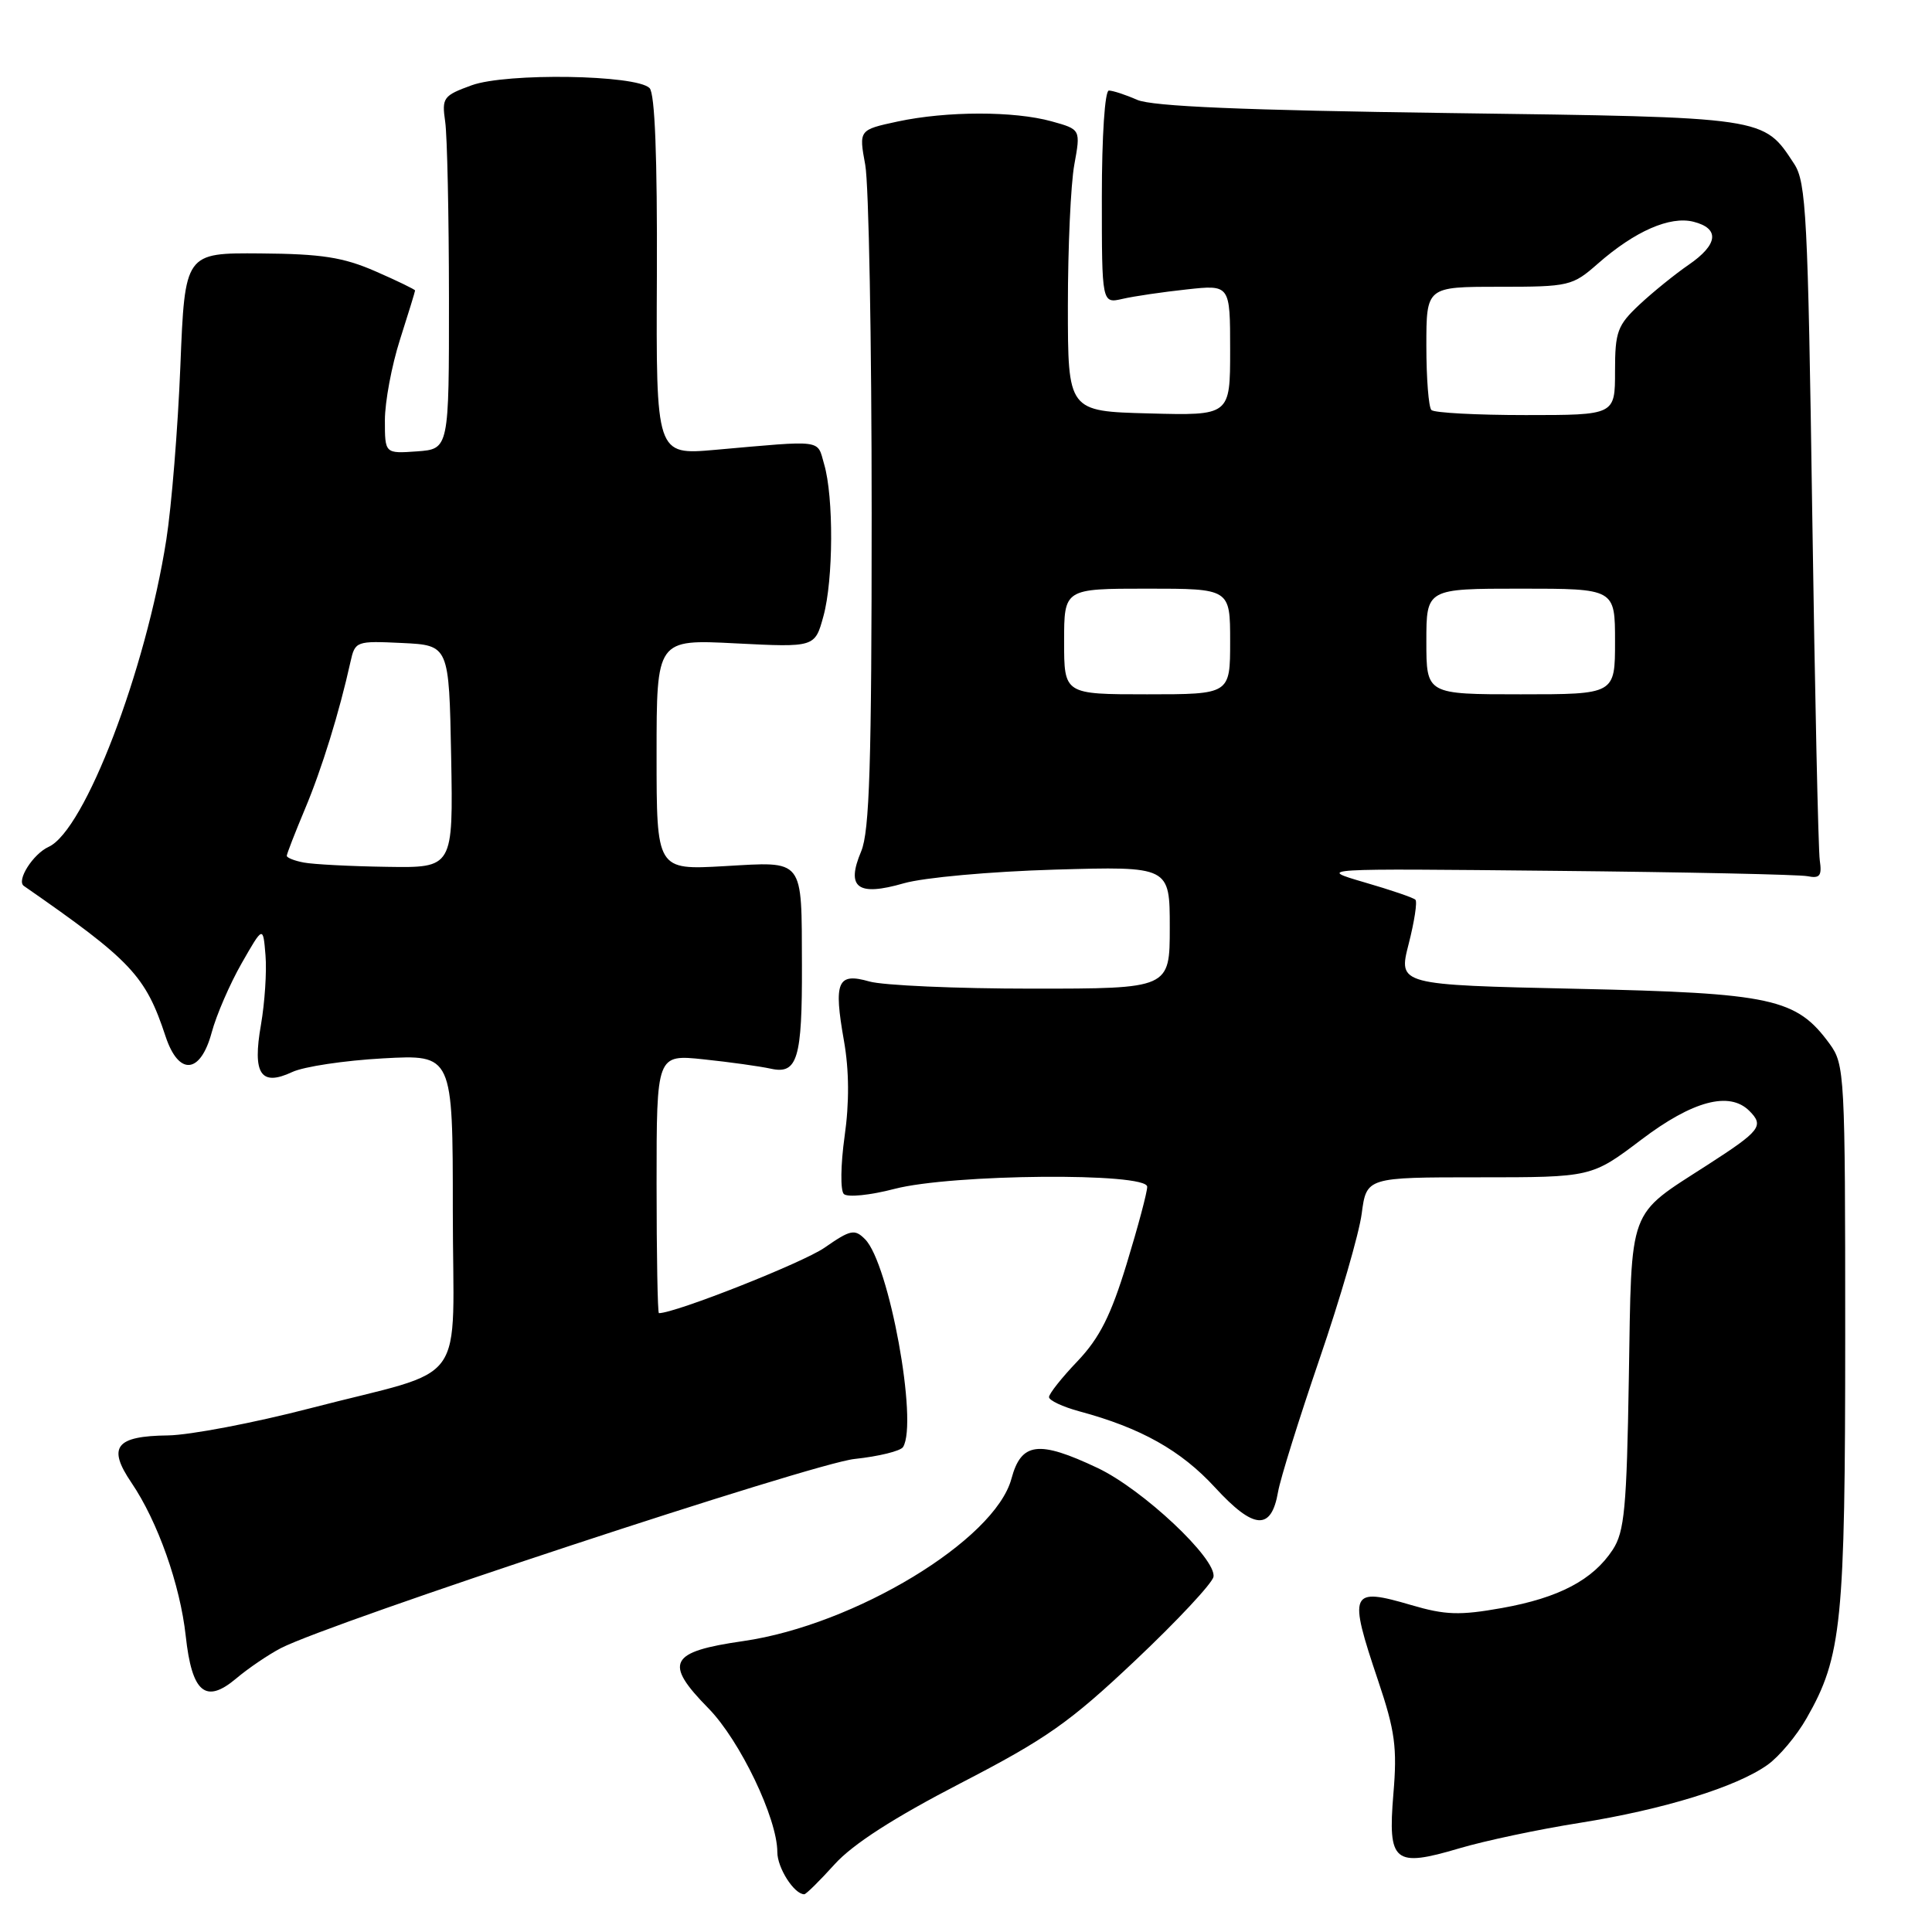 <?xml version="1.0" encoding="UTF-8" standalone="no"?>
<!DOCTYPE svg PUBLIC "-//W3C//DTD SVG 1.1//EN" "http://www.w3.org/Graphics/SVG/1.1/DTD/svg11.dtd" >
<svg xmlns="http://www.w3.org/2000/svg" xmlns:xlink="http://www.w3.org/1999/xlink" version="1.1" viewBox="0 0 256 256">
 <g >
 <path fill="currentColor"
d=" M 110.59 247.03 C 113.01 244.35 118.46 240.85 127.29 236.28 C 138.66 230.40 141.73 228.24 150.45 220.00 C 155.98 214.78 160.63 209.80 160.79 208.94 C 161.24 206.57 151.42 197.34 145.43 194.51 C 137.61 190.81 135.32 191.10 134.02 195.94 C 131.83 204.07 113.26 215.32 98.50 217.45 C 88.67 218.86 87.92 220.31 93.88 226.37 C 98.05 230.63 103.00 240.95 103.00 245.41 C 103.00 247.51 105.23 251.00 106.57 251.00 C 106.81 251.00 108.62 249.21 110.59 247.03 Z  M 209.32 241.54 C 220.42 239.77 230.09 236.79 234.21 233.85 C 235.74 232.76 238.07 229.99 239.38 227.68 C 244.05 219.52 244.50 215.05 244.50 176.82 C 244.50 142.35 244.43 141.05 242.44 138.32 C 238.02 132.28 234.87 131.59 208.88 131.02 C 185.27 130.50 185.27 130.50 186.65 125.10 C 187.41 122.13 187.82 119.48 187.55 119.22 C 187.29 118.95 184.24 117.91 180.78 116.91 C 174.50 115.07 174.50 115.07 206.00 115.39 C 223.32 115.56 238.40 115.88 239.50 116.10 C 241.14 116.43 241.43 116.05 241.13 114.00 C 240.93 112.62 240.48 91.90 240.13 67.95 C 239.56 28.69 239.33 24.14 237.74 21.72 C 233.63 15.46 234.25 15.55 192.05 14.98 C 164.78 14.61 152.68 14.10 150.68 13.23 C 149.14 12.55 147.45 12.00 146.93 12.00 C 146.40 12.00 146.00 18.03 146.00 26.12 C 146.00 40.23 146.00 40.23 148.75 39.60 C 150.26 39.25 154.09 38.69 157.25 38.35 C 163.00 37.72 163.00 37.72 163.00 46.39 C 163.00 55.07 163.00 55.07 152.25 54.78 C 141.50 54.50 141.50 54.50 141.50 40.50 C 141.50 32.80 141.88 24.40 142.35 21.83 C 143.20 17.15 143.20 17.15 139.35 16.08 C 134.37 14.70 125.46 14.71 118.95 16.10 C 113.80 17.21 113.80 17.21 114.65 21.85 C 115.12 24.41 115.50 45.17 115.50 68.00 C 115.50 101.24 115.22 110.16 114.11 112.81 C 112.07 117.64 113.63 118.81 119.76 117.04 C 122.40 116.28 131.23 115.48 139.75 115.23 C 155.00 114.79 155.00 114.79 155.00 122.89 C 155.00 131.00 155.00 131.00 136.74 131.00 C 126.70 131.00 117.00 130.57 115.19 130.05 C 110.96 128.84 110.44 130.06 111.83 137.92 C 112.52 141.85 112.55 146.11 111.91 150.60 C 111.39 154.32 111.34 157.74 111.81 158.21 C 112.28 158.68 115.30 158.38 118.54 157.53 C 126.12 155.56 151.99 155.34 152.01 157.25 C 152.02 157.94 150.80 162.52 149.30 167.43 C 147.20 174.31 145.70 177.28 142.79 180.35 C 140.70 182.53 139.00 184.68 139.00 185.12 C 139.00 185.56 140.81 186.41 143.02 187.01 C 151.16 189.20 156.48 192.18 161.00 197.10 C 166.15 202.70 168.45 202.86 169.35 197.68 C 169.65 195.93 172.13 188.01 174.84 180.08 C 177.56 172.15 180.08 163.48 180.43 160.83 C 181.07 156.00 181.07 156.00 195.98 156.00 C 210.89 156.00 210.89 156.00 217.50 151.00 C 224.29 145.86 229.16 144.56 231.80 147.20 C 233.78 149.18 233.28 149.83 226.25 154.36 C 215.60 161.23 216.21 159.59 215.83 182.55 C 215.55 199.83 215.25 202.97 213.70 205.34 C 211.07 209.35 206.57 211.72 199.02 213.07 C 193.41 214.07 191.52 214.01 187.00 212.68 C 178.88 210.30 178.63 210.88 182.62 222.73 C 184.85 229.35 185.15 231.57 184.63 237.71 C 183.88 246.79 184.71 247.48 193.38 244.91 C 196.75 243.91 203.92 242.39 209.32 241.54 Z  M 37.21 218.39 C 43.85 214.96 107.72 193.89 113.24 193.32 C 116.44 192.98 119.33 192.27 119.66 191.74 C 121.67 188.49 117.81 167.38 114.62 164.20 C 113.25 162.82 112.70 162.93 109.25 165.33 C 106.36 167.33 89.49 174.00 87.31 174.00 C 87.14 174.00 87.00 166.28 87.00 156.86 C 87.00 139.71 87.00 139.71 93.25 140.37 C 96.69 140.73 100.69 141.29 102.15 141.61 C 105.67 142.39 106.30 140.27 106.26 127.89 C 106.21 113.58 106.66 114.16 95.97 114.77 C 87.00 115.28 87.00 115.28 87.00 100.00 C 87.00 84.71 87.00 84.71 97.49 85.25 C 107.98 85.78 107.98 85.78 109.11 81.64 C 110.43 76.84 110.48 65.85 109.20 61.50 C 108.24 58.19 109.29 58.32 94.72 59.61 C 86.93 60.29 86.93 60.29 87.04 36.51 C 87.10 20.78 86.78 12.38 86.07 11.67 C 84.30 9.90 67.11 9.63 62.50 11.30 C 58.73 12.67 58.53 12.95 58.99 16.13 C 59.26 17.98 59.48 28.50 59.49 39.50 C 59.50 59.50 59.50 59.50 55.25 59.81 C 51.00 60.11 51.00 60.11 51.00 55.69 C 51.00 53.25 51.90 48.44 53.00 45.00 C 54.10 41.56 55.00 38.63 55.00 38.49 C 55.00 38.36 52.64 37.21 49.75 35.95 C 45.49 34.09 42.62 33.64 34.50 33.58 C 24.50 33.50 24.50 33.50 23.90 48.50 C 23.57 56.75 22.73 67.10 22.04 71.50 C 19.32 88.88 11.22 110.03 6.45 112.21 C 4.38 113.15 2.14 116.68 3.16 117.39 C 17.43 127.30 19.28 129.27 21.94 137.33 C 23.68 142.58 26.56 142.33 28.05 136.81 C 28.67 134.50 30.46 130.37 32.02 127.64 C 34.86 122.67 34.86 122.67 35.18 126.58 C 35.36 128.74 35.08 132.87 34.58 135.78 C 33.43 142.32 34.55 144.00 38.72 142.05 C 40.25 141.33 45.66 140.52 50.75 140.24 C 60.00 139.73 60.00 139.73 60.00 160.39 C 60.00 184.47 62.47 181.05 41.08 186.61 C 33.61 188.55 25.14 190.16 22.26 190.20 C 15.32 190.28 14.20 191.73 17.42 196.47 C 20.90 201.60 23.87 210.00 24.61 216.77 C 25.43 224.29 27.23 225.82 31.27 222.43 C 32.90 221.05 35.58 219.24 37.21 218.39 Z  M 141.00 85.00 C 141.00 78.00 141.00 78.00 152.00 78.00 C 163.00 78.00 163.00 78.00 163.00 85.00 C 163.00 92.00 163.00 92.00 152.00 92.00 C 141.00 92.00 141.00 92.00 141.00 85.00 Z  M 189.00 85.00 C 189.00 78.00 189.00 78.00 201.50 78.00 C 214.00 78.00 214.00 78.00 214.00 85.00 C 214.00 92.00 214.00 92.00 201.50 92.00 C 189.00 92.00 189.00 92.00 189.00 85.00 Z  M 189.67 54.33 C 189.30 53.97 189.00 50.14 189.00 45.83 C 189.00 38.00 189.00 38.00 198.62 38.00 C 207.93 38.00 208.35 37.90 211.73 34.93 C 216.63 30.63 221.27 28.60 224.39 29.38 C 227.91 30.27 227.67 32.40 223.75 35.09 C 221.96 36.32 219.04 38.68 217.25 40.35 C 214.31 43.11 214.00 43.94 214.00 49.20 C 214.00 55.00 214.00 55.00 202.17 55.00 C 195.66 55.00 190.03 54.70 189.67 54.33 Z  M 40.25 114.29 C 39.01 114.06 38.00 113.65 38.00 113.40 C 38.00 113.15 39.08 110.37 40.40 107.22 C 42.64 101.90 44.97 94.35 46.44 87.70 C 47.05 84.96 47.19 84.91 53.28 85.20 C 59.50 85.50 59.50 85.50 59.78 100.25 C 60.05 115.00 60.05 115.00 51.28 114.86 C 46.45 114.79 41.49 114.53 40.25 114.29 Z "/>
</g>
</svg>